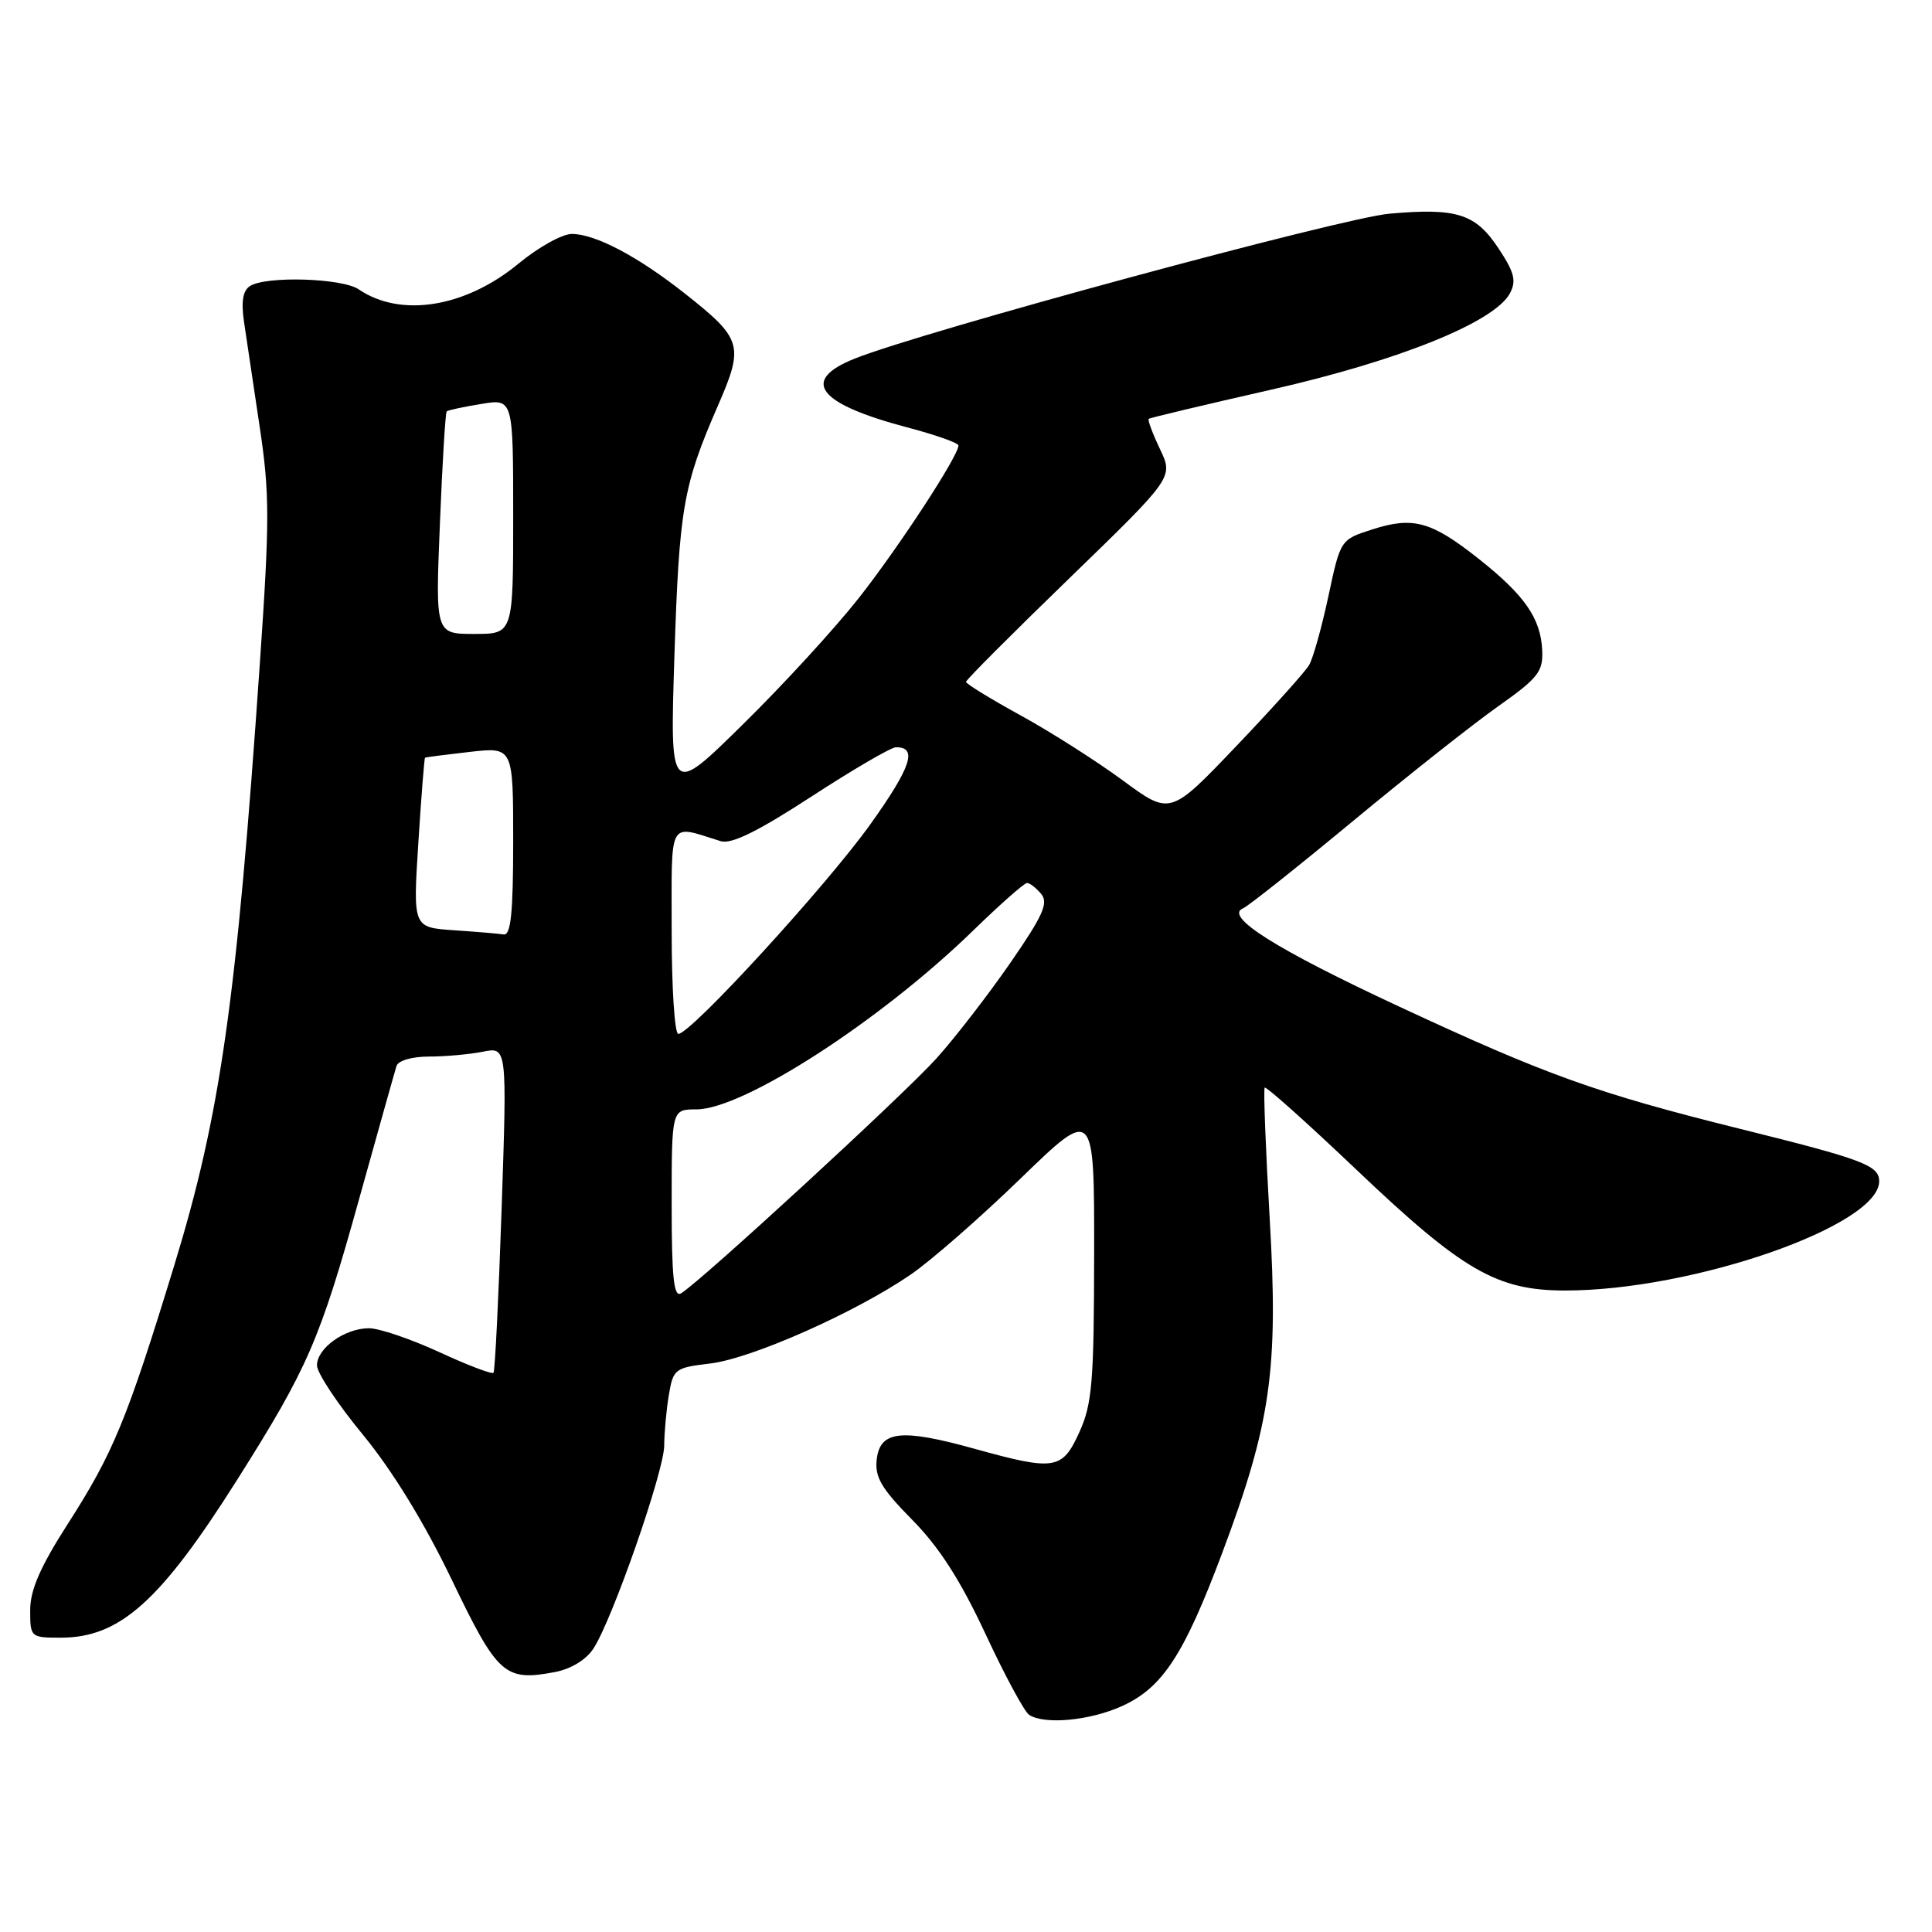 <?xml version="1.0" encoding="UTF-8" standalone="no"?>
<!DOCTYPE svg PUBLIC "-//W3C//DTD SVG 1.1//EN" "http://www.w3.org/Graphics/SVG/1.1/DTD/svg11.dtd" >
<svg xmlns="http://www.w3.org/2000/svg" xmlns:xlink="http://www.w3.org/1999/xlink" version="1.1" viewBox="0 0 256 256">
 <g >
 <path fill="currentColor"
d=" M 148.68 226.06 C 154.04 223.63 156.88 219.28 161.94 205.80 C 168.41 188.56 169.41 181.48 168.24 161.45 C 167.70 152.13 167.40 144.33 167.58 144.12 C 167.77 143.92 173.22 148.80 179.71 154.97 C 193.81 168.38 198.33 171.00 207.40 171.00 C 224.32 171.00 249.00 162.41 249.00 156.53 C 249.00 154.42 246.90 153.63 230.50 149.56 C 211.56 144.85 204.95 142.48 185.36 133.36 C 169.08 125.78 162.15 121.42 164.71 120.36 C 165.37 120.09 171.89 114.91 179.21 108.85 C 186.52 102.79 195.20 95.93 198.50 93.60 C 203.82 89.84 204.48 89.00 204.35 86.16 C 204.15 81.91 202.02 78.86 195.89 74.01 C 189.65 69.08 187.24 68.41 181.84 70.15 C 177.62 71.50 177.62 71.50 176.02 79.00 C 175.14 83.12 173.99 87.23 173.46 88.13 C 172.93 89.03 168.58 93.87 163.78 98.90 C 155.06 108.04 155.06 108.04 148.78 103.41 C 145.33 100.87 139.24 96.99 135.25 94.80 C 131.26 92.61 128.00 90.61 128.00 90.35 C 128.00 90.09 134.19 83.89 141.75 76.57 C 155.49 63.25 155.49 63.25 153.70 59.50 C 152.72 57.44 152.05 55.64 152.21 55.50 C 152.37 55.36 159.70 53.62 168.50 51.62 C 185.40 47.78 198.03 42.68 200.07 38.87 C 200.95 37.22 200.67 36.10 198.58 32.94 C 195.52 28.31 193.07 27.53 184.14 28.31 C 177.83 28.86 122.23 43.92 113.25 47.52 C 105.98 50.42 108.34 53.50 120.25 56.64 C 123.96 57.62 127.00 58.69 127.00 59.03 C 127.00 60.41 119.11 72.49 113.79 79.25 C 110.65 83.24 103.74 90.78 98.42 96.00 C 88.77 105.50 88.77 105.50 89.36 87.00 C 90.00 67.32 90.51 64.36 95.13 53.75 C 98.61 45.76 98.36 44.91 90.78 38.92 C 84.55 33.99 78.88 31.00 75.77 31.00 C 74.50 31.00 71.33 32.76 68.72 34.92 C 61.67 40.75 53.09 42.13 47.53 38.34 C 45.34 36.85 35.27 36.54 33.13 37.90 C 32.18 38.50 31.94 39.94 32.33 42.63 C 32.64 44.76 33.58 51.00 34.40 56.50 C 35.74 65.37 35.74 68.91 34.44 87.77 C 31.34 132.75 29.21 147.71 23.06 167.77 C 16.83 188.11 15.00 192.55 8.98 201.93 C 5.33 207.62 4.00 210.68 4.00 213.35 C 4.00 216.95 4.06 217.00 8.05 217.00 C 15.88 217.00 21.25 212.19 31.45 196.04 C 40.79 181.26 42.38 177.58 47.55 159.00 C 50.08 149.93 52.32 141.94 52.54 141.25 C 52.77 140.53 54.60 140.00 56.84 140.00 C 58.99 140.00 62.20 139.71 63.97 139.36 C 67.19 138.71 67.19 138.71 66.47 160.11 C 66.07 171.87 65.59 181.68 65.39 181.90 C 65.19 182.13 61.95 180.89 58.18 179.15 C 54.42 177.42 50.24 176.00 48.89 176.00 C 45.69 176.00 42.00 178.64 42.00 180.92 C 42.00 181.91 44.74 186.05 48.09 190.11 C 51.99 194.86 56.20 201.71 59.84 209.28 C 65.94 221.98 66.87 222.81 73.51 221.56 C 75.64 221.16 77.65 219.94 78.63 218.45 C 81.14 214.61 88.00 194.95 88.01 191.55 C 88.02 189.87 88.29 186.87 88.62 184.88 C 89.20 181.39 89.41 181.23 94.11 180.67 C 99.59 180.02 113.32 173.93 120.67 168.89 C 123.33 167.07 129.89 161.34 135.25 156.14 C 145.00 146.70 145.00 146.70 144.98 166.10 C 144.96 183.10 144.72 186.03 143.03 189.75 C 140.75 194.78 139.80 194.93 129.06 191.95 C 119.40 189.27 116.60 189.58 116.17 193.39 C 115.90 195.73 116.79 197.24 120.88 201.39 C 124.46 205.02 127.26 209.39 130.58 216.50 C 133.14 222.00 135.74 226.83 136.37 227.23 C 138.42 228.56 144.43 227.99 148.68 226.06 Z  M 89.00 159.56 C 89.00 147.00 89.00 147.00 92.27 147.00 C 98.49 147.00 116.68 135.25 128.96 123.29 C 132.52 119.83 135.72 117.00 136.09 117.00 C 136.46 117.00 137.30 117.66 137.97 118.46 C 138.95 119.65 138.20 121.33 133.87 127.59 C 130.95 131.81 126.55 137.51 124.09 140.24 C 119.80 145.01 92.84 169.81 90.25 171.37 C 89.28 171.95 89.00 169.34 89.00 159.56 Z  M 89.00 123.38 C 89.00 108.26 88.45 109.28 95.50 111.46 C 96.92 111.89 100.38 110.19 107.50 105.56 C 113.00 101.98 118.04 99.04 118.69 99.02 C 121.63 98.96 120.75 101.63 115.33 109.22 C 109.49 117.39 91.53 137.00 89.88 137.00 C 89.39 137.00 89.00 130.87 89.00 123.38 Z  M 60.11 123.26 C 54.72 122.89 54.72 122.89 55.43 111.71 C 55.82 105.56 56.22 100.47 56.32 100.40 C 56.42 100.33 59.09 99.99 62.25 99.63 C 68.00 98.98 68.00 98.98 68.00 111.49 C 68.00 120.93 67.69 123.95 66.75 123.82 C 66.06 123.71 63.08 123.46 60.11 123.26 Z  M 58.29 69.39 C 58.61 61.36 59.02 54.66 59.19 54.51 C 59.36 54.35 61.41 53.91 63.75 53.53 C 68.00 52.82 68.00 52.82 68.00 68.41 C 68.00 84.00 68.00 84.00 62.85 84.00 C 57.69 84.00 57.69 84.00 58.29 69.39 Z "/>
</g>
</svg>